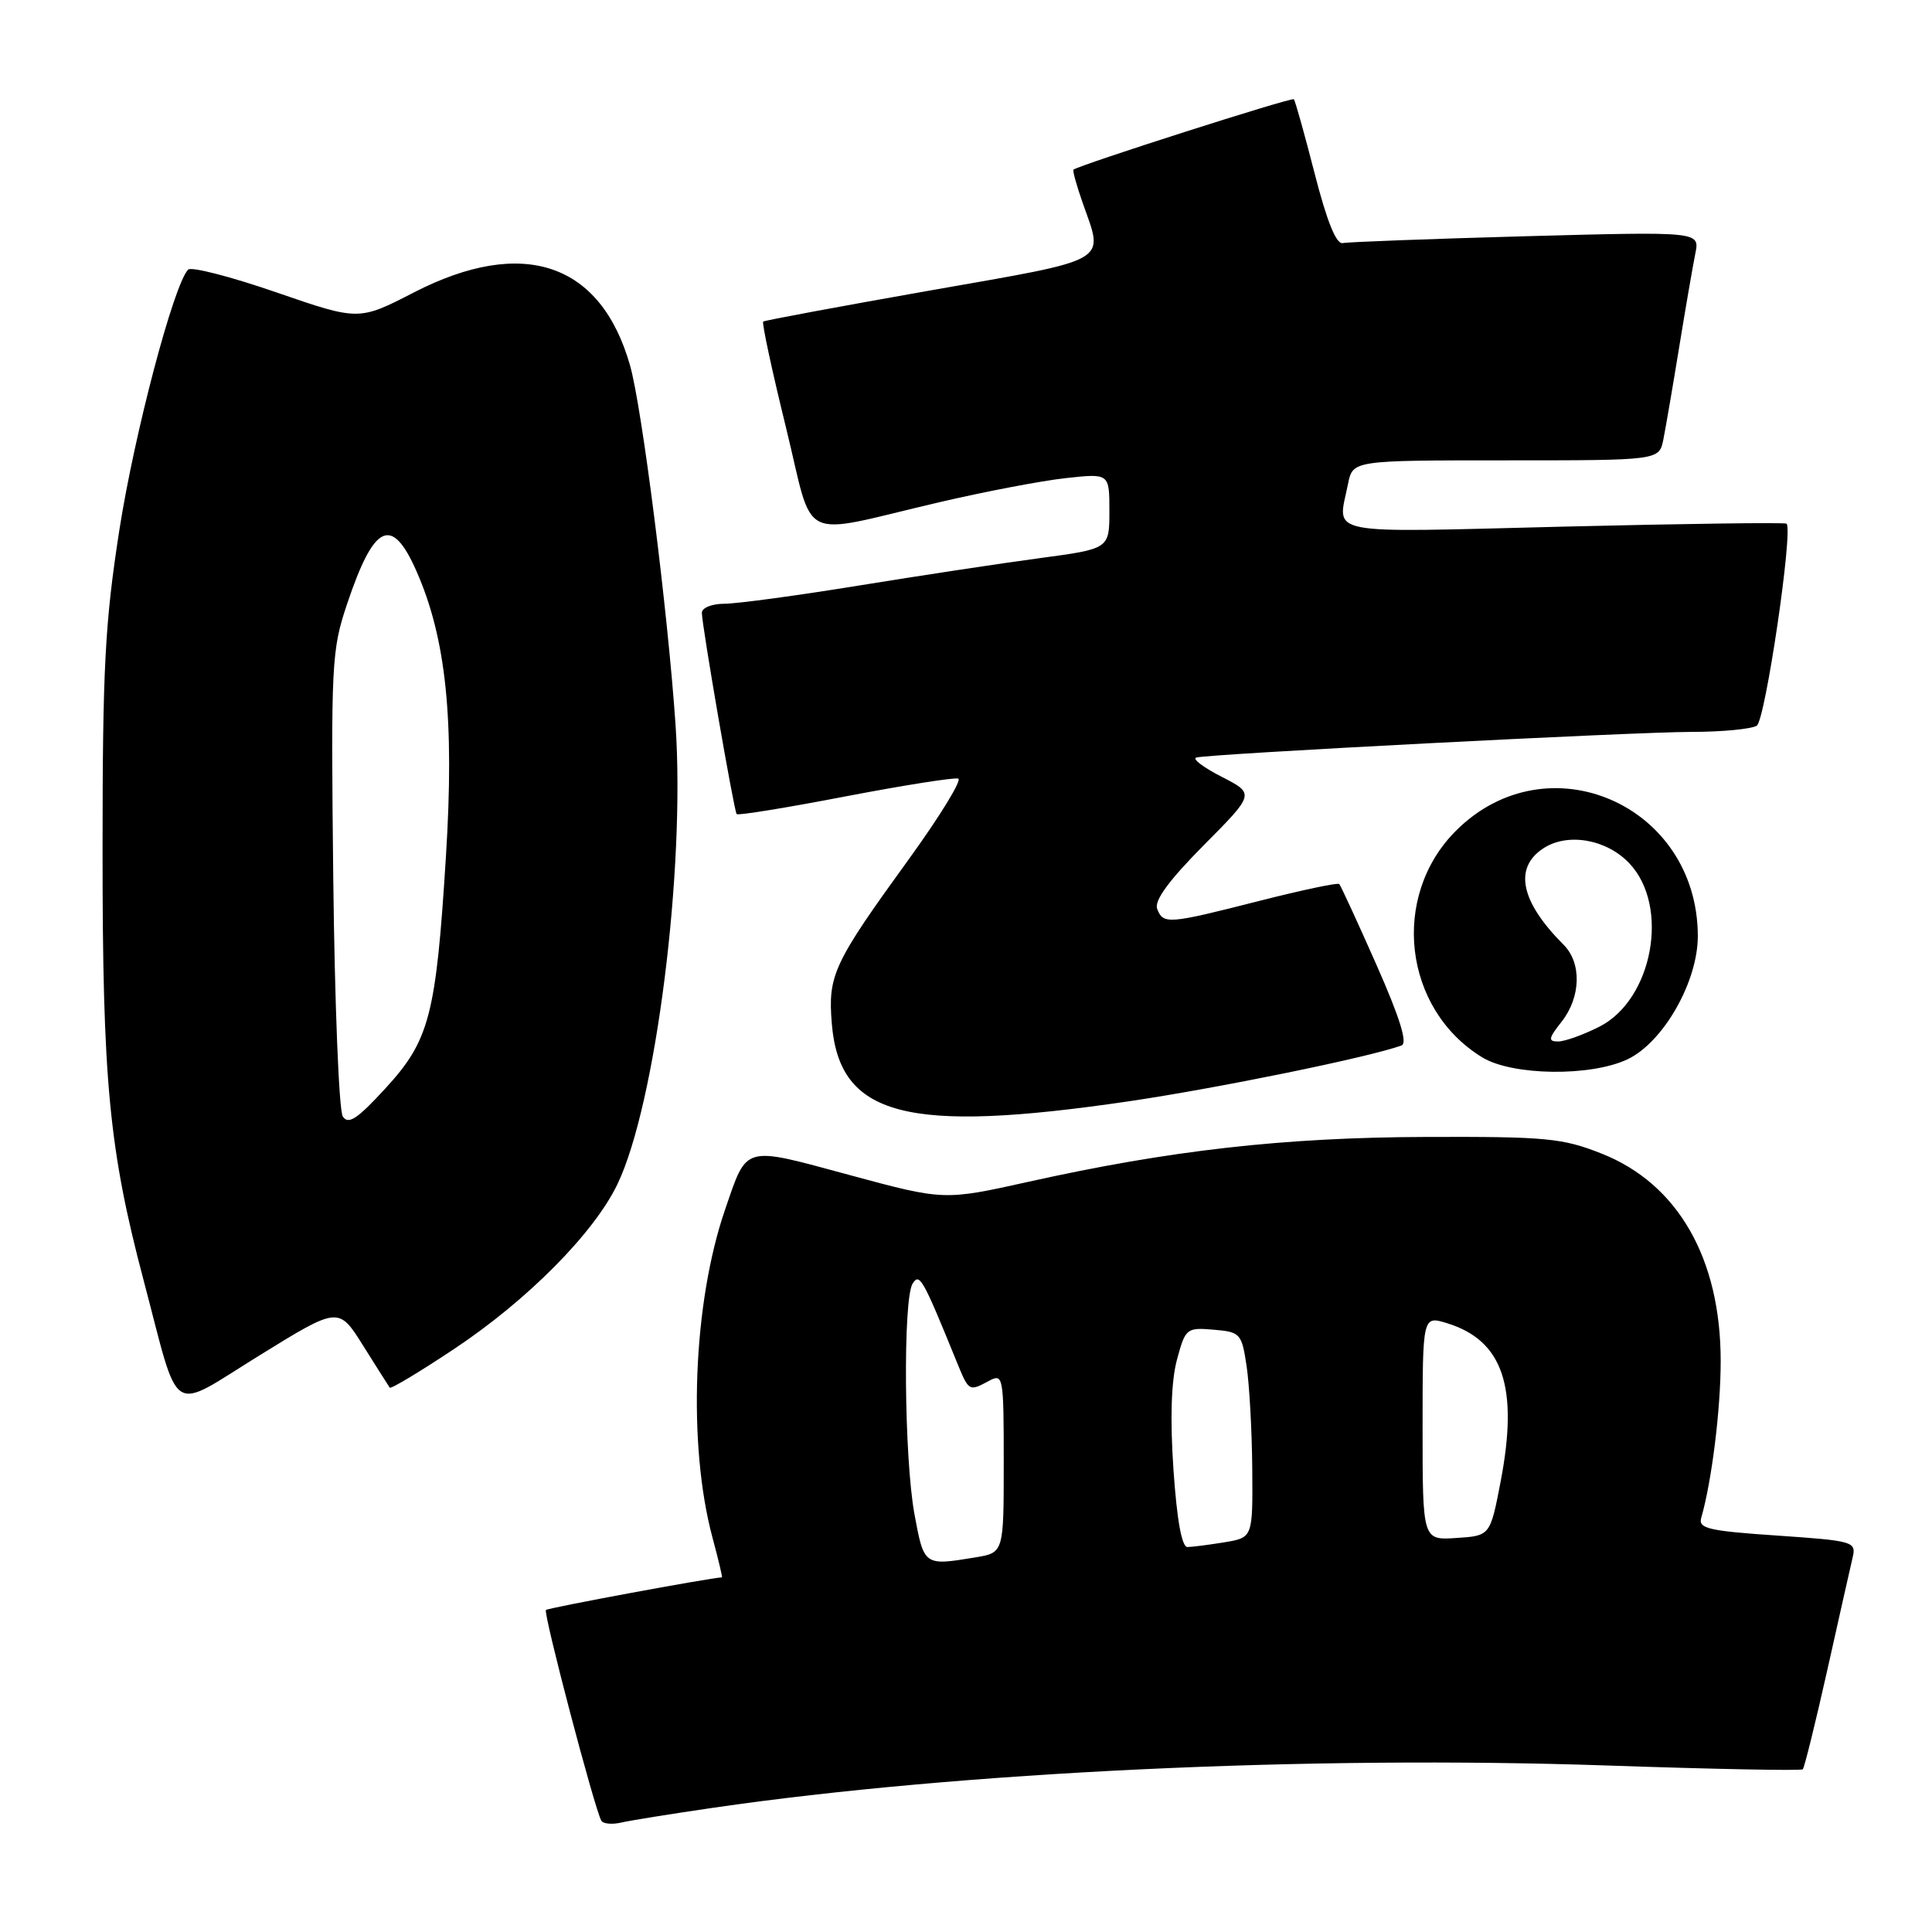 <?xml version="1.0" encoding="UTF-8" standalone="no"?>
<!DOCTYPE svg PUBLIC "-//W3C//DTD SVG 1.1//EN" "http://www.w3.org/Graphics/SVG/1.1/DTD/svg11.dtd" >
<svg xmlns="http://www.w3.org/2000/svg" xmlns:xlink="http://www.w3.org/1999/xlink" version="1.1" viewBox="0 0 256 256">
 <g >
 <path fill="currentColor"
d=" M 94.50 239.54 C 127.16 234.78 173.64 232.58 213.00 233.94 C 227.03 234.42 238.67 234.65 238.88 234.44 C 239.09 234.23 240.55 228.31 242.13 221.28 C 243.70 214.25 245.21 207.53 245.49 206.35 C 245.97 204.28 245.57 204.16 235.47 203.47 C 226.41 202.86 225.01 202.53 225.42 201.13 C 226.81 196.32 228.00 186.77 228.00 180.35 C 228.00 166.75 222.33 156.86 212.23 152.86 C 207.02 150.80 204.92 150.60 189.00 150.65 C 170.15 150.71 155.08 152.41 136.29 156.59 C 125.08 159.08 125.08 159.08 112.54 155.69 C 98.36 151.85 99.04 151.66 96.08 160.27 C 91.82 172.64 91.10 191.40 94.41 203.75 C 95.19 206.64 95.75 209.00 95.66 209.01 C 94.07 209.07 72.62 213.05 72.34 213.33 C 71.95 213.71 78.80 239.77 79.68 241.25 C 79.92 241.67 81.11 241.78 82.31 241.50 C 83.52 241.22 89.00 240.34 94.50 239.54 Z  M 48.12 178.31 C 49.91 181.16 51.50 183.67 51.64 183.87 C 51.79 184.08 55.64 181.76 60.21 178.72 C 69.90 172.27 78.70 163.39 81.81 156.92 C 86.89 146.34 90.83 115.21 89.51 96.00 C 88.48 80.92 85.07 53.97 83.48 48.41 C 79.61 34.80 69.30 31.32 54.84 38.75 C 47.54 42.51 47.54 42.51 36.59 38.73 C 30.57 36.65 25.32 35.30 24.92 35.73 C 23.00 37.78 17.84 57.33 15.83 70.14 C 13.91 82.48 13.59 88.43 13.59 112.50 C 13.58 143.28 14.44 152.29 19.03 169.65 C 23.92 188.17 22.25 187.09 34.41 179.58 C 44.87 173.12 44.87 173.12 48.12 178.31 Z  M 149.50 145.94 C 161.31 144.20 181.40 140.10 185.71 138.53 C 186.54 138.23 185.49 134.86 182.37 127.80 C 179.86 122.13 177.65 117.34 177.46 117.14 C 177.26 116.93 172.47 117.95 166.80 119.39 C 154.76 122.46 154.13 122.51 153.33 120.42 C 152.92 119.34 154.89 116.65 159.50 112.00 C 166.27 105.18 166.27 105.18 161.88 102.93 C 159.47 101.70 157.95 100.55 158.50 100.38 C 160.11 99.90 216.10 97.00 224.15 96.98 C 228.19 96.98 232.07 96.60 232.78 96.16 C 233.91 95.44 237.62 70.29 236.73 69.39 C 236.55 69.21 223.26 69.39 207.20 69.78 C 174.88 70.58 177.24 71.04 178.62 64.12 C 179.25 61.00 179.25 61.00 199.55 61.00 C 219.84 61.00 219.84 61.00 220.40 58.25 C 220.70 56.74 221.65 51.23 222.50 46.00 C 223.35 40.77 224.32 35.19 224.64 33.59 C 225.23 30.68 225.23 30.68 202.22 31.30 C 189.57 31.65 178.64 32.06 177.93 32.21 C 177.06 32.40 175.83 29.35 174.20 23.00 C 172.86 17.77 171.62 13.34 171.44 13.15 C 171.18 12.85 143.04 21.85 142.24 22.48 C 142.10 22.59 142.66 24.61 143.49 26.97 C 146.28 34.88 147.38 34.25 123.25 38.49 C 111.29 40.60 101.34 42.45 101.13 42.61 C 100.93 42.77 102.28 49.04 104.12 56.54 C 107.99 72.28 105.38 71.00 124.50 66.54 C 130.55 65.13 138.09 63.69 141.25 63.35 C 147.00 62.72 147.00 62.72 147.00 67.72 C 147.00 72.72 147.00 72.72 137.75 73.96 C 132.66 74.64 121.85 76.28 113.73 77.60 C 105.61 78.92 97.62 80.00 95.98 80.00 C 94.34 80.00 93.00 80.54 93.00 81.19 C 93.00 82.85 97.25 107.42 97.61 107.87 C 97.78 108.08 104.23 107.03 111.97 105.54 C 119.70 104.06 126.45 102.99 126.97 103.17 C 127.49 103.35 124.56 108.13 120.46 113.80 C 110.40 127.68 109.69 129.21 110.22 135.65 C 111.24 147.94 120.08 150.25 149.50 145.94 Z  M 215.66 140.36 C 220.41 138.10 224.99 130.06 224.97 124.00 C 224.92 106.61 205.03 97.97 192.92 110.08 C 184.21 118.79 185.95 133.73 196.41 140.11 C 200.40 142.54 210.77 142.68 215.66 140.36 Z  M 121.17 200.63 C 119.80 193.16 119.63 172.13 120.93 170.08 C 121.84 168.64 122.26 169.37 126.69 180.25 C 128.39 184.43 128.36 184.41 131.07 182.96 C 132.93 181.97 133.00 182.37 133.00 193.83 C 133.00 205.74 133.00 205.74 129.25 206.36 C 122.43 207.49 122.44 207.49 121.17 200.63 Z  M 155.49 194.74 C 155.03 187.96 155.19 183.02 155.95 180.18 C 157.07 176.01 157.22 175.89 160.80 176.19 C 164.35 176.49 164.53 176.68 165.18 181.00 C 165.55 183.47 165.89 189.60 165.93 194.62 C 166.00 203.74 166.00 203.74 162.25 204.36 C 160.19 204.70 157.98 204.98 157.35 204.99 C 156.59 205.00 155.95 201.43 155.49 194.74 Z  M 188.50 189.21 C 188.50 174.34 188.50 174.34 191.74 175.33 C 199.15 177.61 201.24 183.78 198.85 196.27 C 197.46 203.50 197.46 203.50 192.98 203.79 C 188.50 204.09 188.50 204.09 188.50 189.21 Z  M 45.42 147.93 C 44.91 147.14 44.35 132.99 44.16 116.47 C 43.84 87.80 43.93 86.15 46.01 79.97 C 49.57 69.38 51.91 68.27 55.17 75.65 C 59.11 84.56 60.23 95.31 59.09 113.45 C 57.77 134.61 56.92 137.86 51.03 144.26 C 47.32 148.30 46.15 149.06 45.42 147.93 Z  M 206.93 135.37 C 209.48 132.12 209.60 127.60 207.19 125.19 C 201.49 119.49 200.54 115.00 204.50 112.41 C 207.73 110.29 212.90 111.20 215.92 114.42 C 221.27 120.11 219.00 132.43 211.95 136.03 C 209.82 137.11 207.35 138.00 206.47 138.00 C 205.10 138.00 205.17 137.60 206.93 135.37 Z "/>
</g>
</svg>